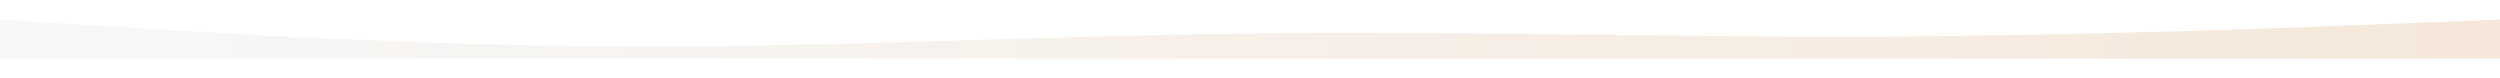 <svg width="1280" height="40" viewBox="0 0 1280 40" fill="none" xmlns="http://www.w3.org/2000/svg">
<g filter="url(#filter0_d_519_2945)">
<path fill-rule="evenodd" clip-rule="evenodd" d="M0 14L53 17.323C107 20.645 213 27.355 320 27.746C427 28.137 533 22.339 640 21.101C747 19.798 853 23.186 960 22.73C1067 22.339 1173 18.169 1227 16.085L1280 14V34H1227C1173 34 1067 34 960 34C853 34 747 34 640 34C533 34 427 34 320 34C213 34 107 34 53 34H0V14Z" fill="url(#paint0_linear_519_2945)"/>
</g>
<defs>
<filter id="filter0_d_519_2945" x="-10" y="0" width="1300" height="40" filterUnits="userSpaceOnUse" color-interpolation-filters="sRGB">
<feFlood flood-opacity="0" result="BackgroundImageFix"/>
<feColorMatrix in="SourceAlpha" type="matrix" values="0 0 0 0 0 0 0 0 0 0 0 0 0 0 0 0 0 0 127 0" result="hardAlpha"/>
<feOffset dy="-4"/>
<feGaussianBlur stdDeviation="5"/>
<feComposite in2="hardAlpha" operator="out"/>
<feColorMatrix type="matrix" values="0 0 0 0 0.125 0 0 0 0 0.129 0 0 0 0 0.141 0 0 0 0.1 0"/>
<feBlend mode="normal" in2="BackgroundImageFix" result="effect1_dropShadow_519_2945"/>
<feBlend mode="normal" in="SourceGraphic" in2="effect1_dropShadow_519_2945" result="shape"/>
</filter>
<linearGradient id="paint0_linear_519_2945" x1="0" y1="24" x2="1280" y2="24" gradientUnits="userSpaceOnUse">
<stop stop-color="#F8F8F8"/>
<stop offset="1" stop-color="#F5E8DA"/>
</linearGradient>
</defs>
</svg>
